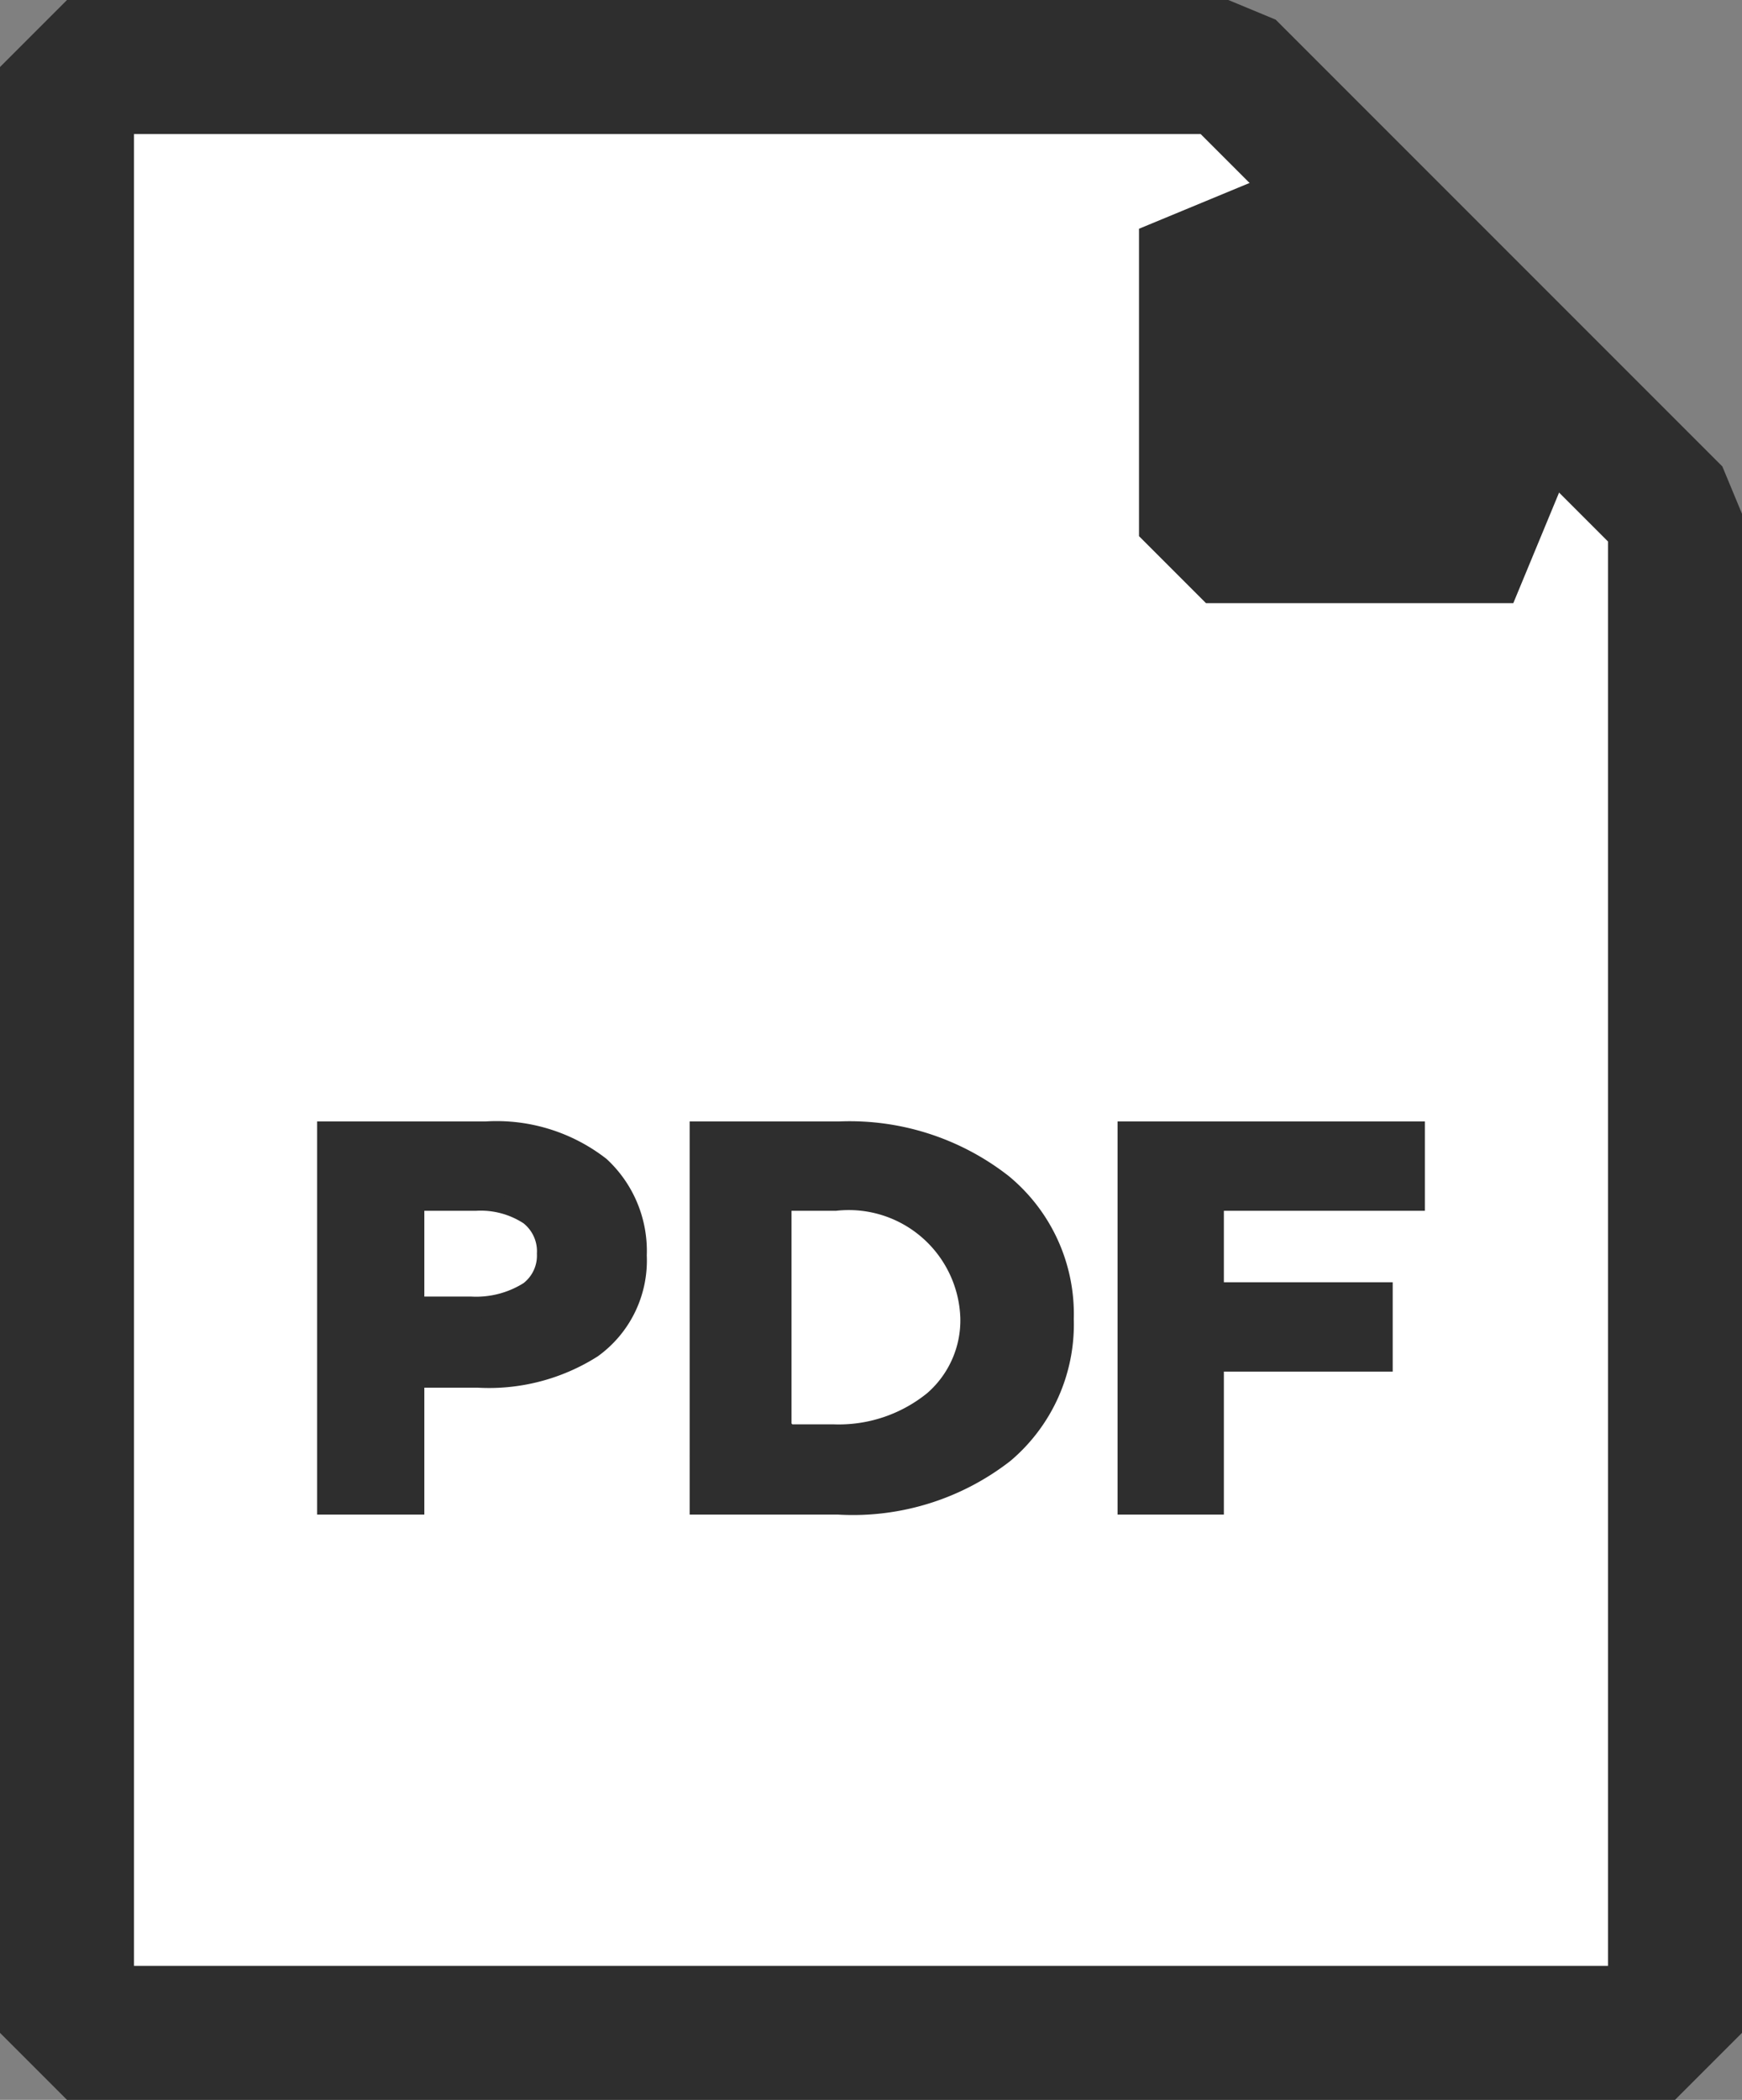 <svg id="Слой_1" data-name="Слой 1" xmlns="http://www.w3.org/2000/svg" viewBox="0 0 19.5 23.5"><rect x="0" y="0" width="19.5" height="23.5" fill="#808080" stroke="none"/><defs><style>.cls-1{fill:#fff;}.cls-2{fill:#2e2e2e;}</style></defs><title>pdf</title><path class="cls-1" d="M7,5H20l2.5,2.5L25,10V27H7V5Z" transform="translate(-6.25 -4.25)"/><path class="cls-2" d="M25,27.75H7L6.25,27V5L7,4.25H20l0.53,0.22,5,5L25.75,10V27ZM7.75,26.25h16.5V10.31L19.69,5.75H7.75v20.5Z" transform="translate(-6.25 -4.25)"/><path class="cls-2" d="M9.9,21v0.1h1V19.67h0.7a2.2,2.2,0,0,0,1.28-.33,1.22,1.22,0,0,0,.51-1,1.29,1.29,0,0,0-.41-1,1.87,1.87,0,0,0-1.28-.39H9.9V21ZM14,21v0.1h1.6a2.77,2.77,0,0,0,1.83-.58,2,2,0,0,0,0-3,2.8,2.8,0,0,0-1.83-.58H14V21Zm4.83,0v0.1h1V19.52h1.89V18.7H19.85v-1H22.1V16.9H18.86V21Zm-8-2.14V17.71h0.68a1,1,0,0,1,.6.16,0.5,0.5,0,0,1,.19.42,0.49,0.49,0,0,1-.19.41,1.06,1.06,0,0,1-.65.17H10.89ZM15,20.29V17.71h0.6A1.34,1.34,0,0,1,17.11,19a1.19,1.19,0,0,1-.41.92,1.67,1.67,0,0,1-1.12.37H15Z" transform="translate(-6.25 -4.25)"/><path class="cls-2" d="M19.95,21.2H18.76V16.8H22.2v1H19.95V18.6h1.89v1H19.95V21.2ZM19,21h0.79V19.42h1.89V18.8H19.75V17.61H22V17H19v4Zm-3.33.2h-1.7V16.8h1.68a2.89,2.89,0,0,1,1.89.61,2,2,0,0,1,.73,1.6,2,2,0,0,1-.71,1.59A2.87,2.87,0,0,1,15.63,21.2Zm-1.5-.2h1.5a2.68,2.68,0,0,0,1.76-.56,1.93,1.93,0,0,0,0-2.89A2.7,2.7,0,0,0,15.61,17H14.13v4ZM11,21.2H9.8V16.8h1.89a2,2,0,0,1,1.35.42,1.4,1.4,0,0,1,.45,1.08,1.32,1.32,0,0,1-.55,1.13,2.27,2.27,0,0,1-1.34.35H11V21.2ZM10,21h0.79V19.58h0.8a2.11,2.11,0,0,0,1.22-.31,1.12,1.12,0,0,0,.47-1,1.2,1.2,0,0,0-.38-0.93A1.79,1.79,0,0,0,11.69,17H10v4Zm5.58-.61H14.92V17.61h0.7A1.44,1.44,0,0,1,17.21,19a1.29,1.29,0,0,1-.44,1A1.76,1.76,0,0,1,15.58,20.39Zm-0.46-.2h0.46a1.57,1.57,0,0,0,1.05-.35A1.08,1.08,0,0,0,17,19a1.25,1.25,0,0,0-1.39-1.2h-0.5v2.38ZM11.52,19H10.79V17.61h0.78a1.06,1.06,0,0,1,.66.18,0.6,0.6,0,0,1,.23.5,0.59,0.59,0,0,1-.23.49A1.15,1.15,0,0,1,11.52,19ZM11,18.76h0.52a1,1,0,0,0,.59-0.15,0.39,0.39,0,0,0,.15-0.33,0.4,0.4,0,0,0-.15-0.34,0.88,0.88,0,0,0-.53-0.14H11v1Z" transform="translate(-6.25 -4.25)"/><path class="cls-2" d="M19.75,10.25V6.81l1.72,1.72,1.72,1.72H19.75Z" transform="translate(-6.25 -4.25)"/><path class="cls-2" d="M23.19,11H19.75L19,10.25V6.81l1.28-.53,3.44,3.44ZM20.5,9.5h0.88L20.5,8.62V9.5Z" transform="translate(-6.25 -4.25)"/></svg>